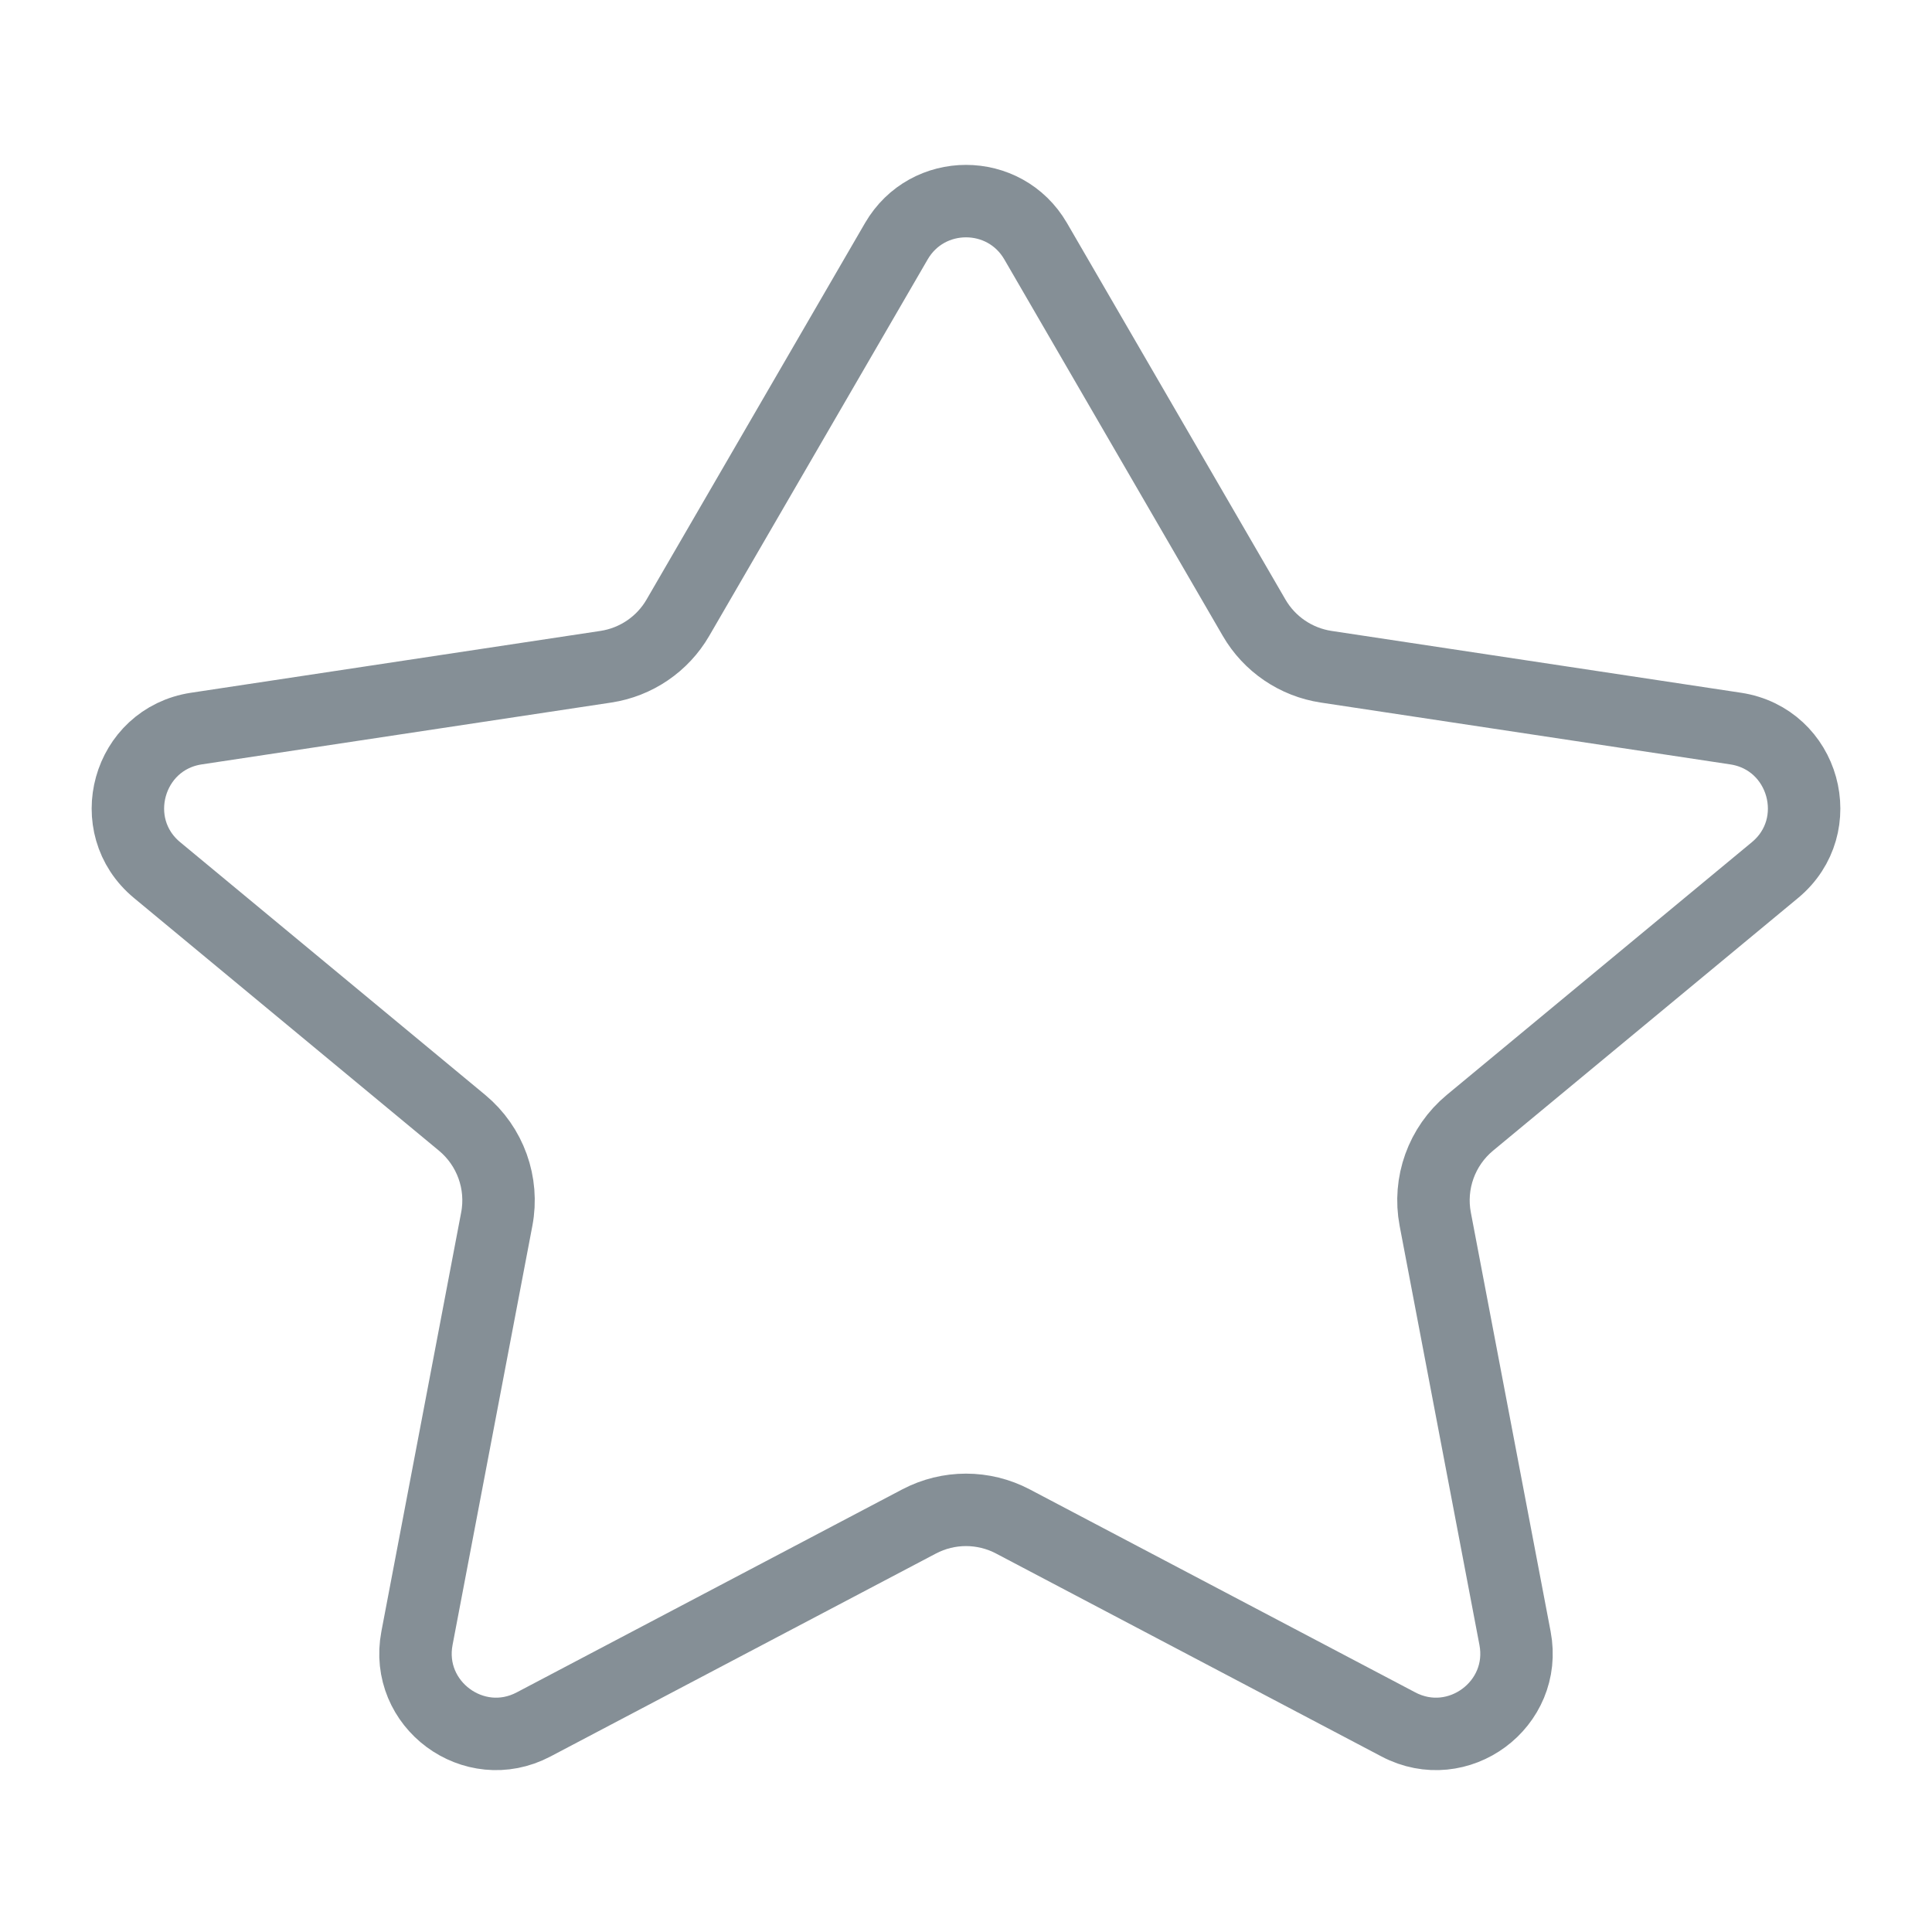 <svg width="40" height="40" viewBox="0 0 40 40" fill="none" xmlns="http://www.w3.org/2000/svg">
<path d="M21.442 4.994C20.799 3.887 19.201 3.887 18.558 4.994L14.035 12.789C13.718 13.336 13.169 13.709 12.544 13.804L4.067 15.084C2.643 15.299 2.144 17.097 3.253 18.015L9.568 23.247C10.152 23.732 10.427 24.496 10.285 25.241L8.633 33.917C8.372 35.288 9.812 36.353 11.047 35.703L19.029 31.5C19.637 31.18 20.363 31.18 20.971 31.5L28.953 35.703C30.188 36.353 31.628 35.288 31.367 33.917L29.715 25.241C29.573 24.496 29.848 23.732 30.432 23.247L36.748 18.015C37.856 17.097 37.357 15.299 35.933 15.084L27.456 13.804C26.831 13.709 26.282 13.336 25.965 12.789L21.442 4.994Z" stroke="#858F96" stroke-width="1.5" stroke-linejoin="round"/>
</svg>
